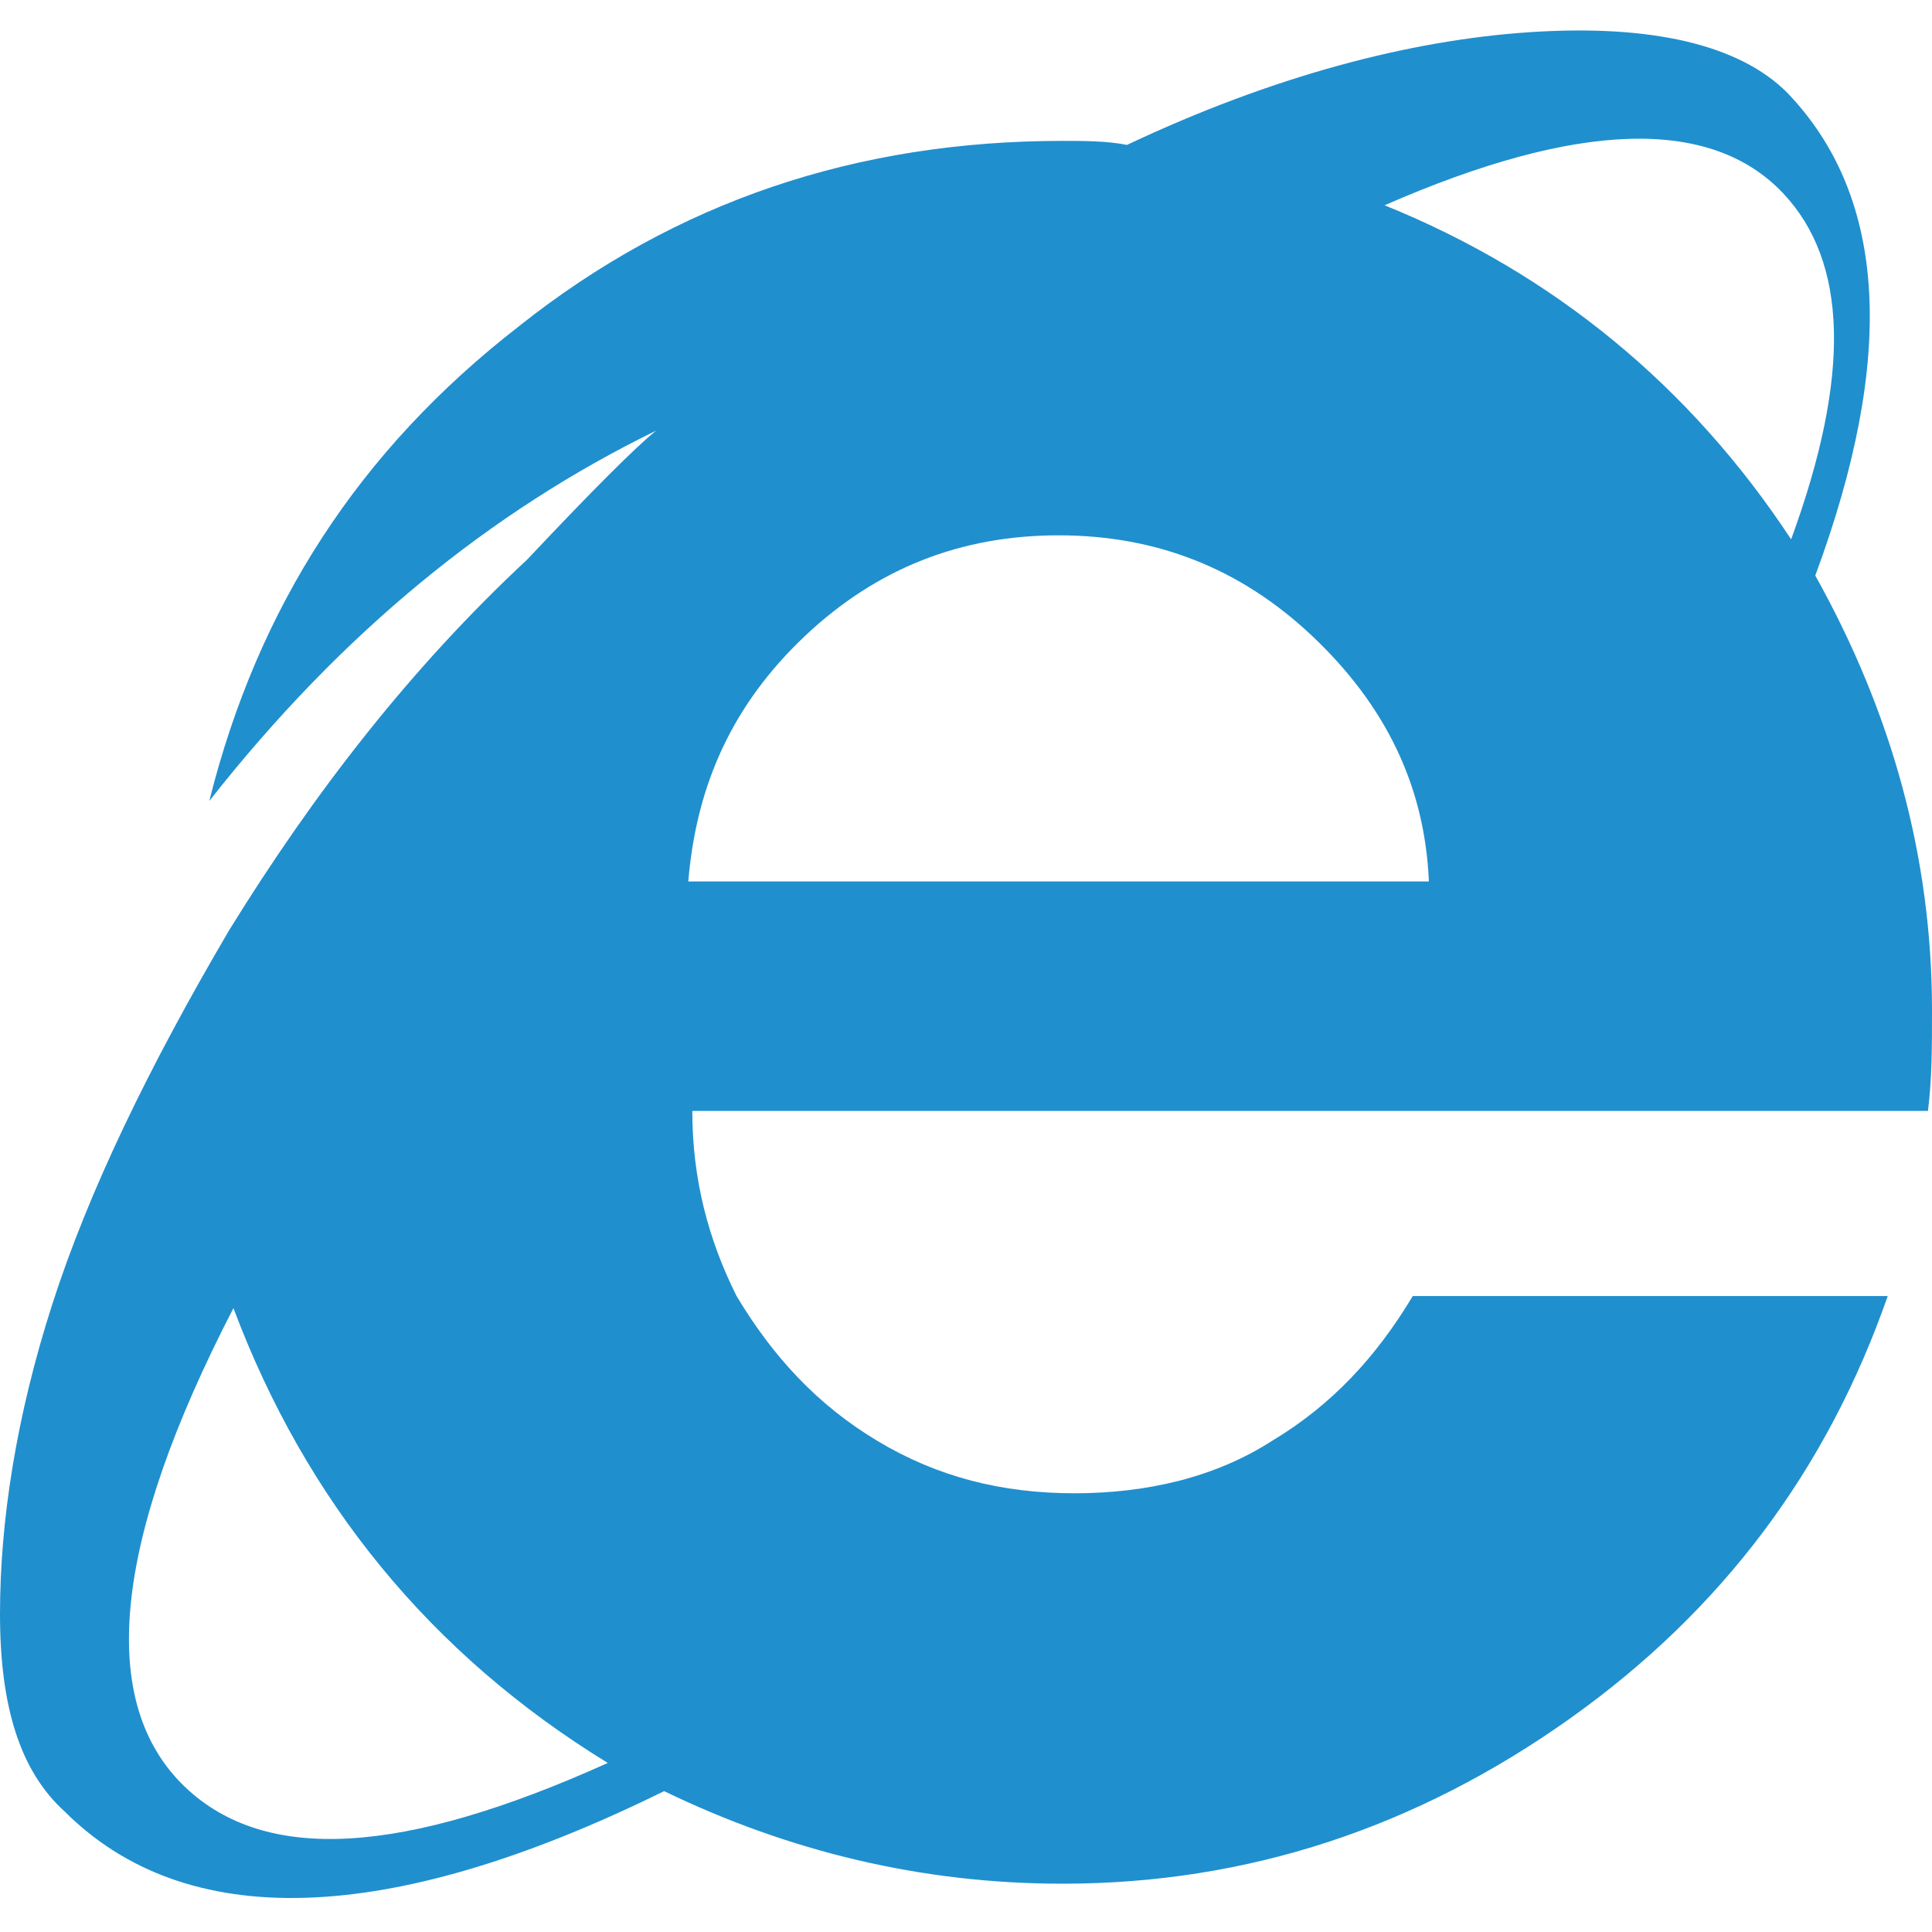 <?xml version="1.0" encoding="utf-8"?>
<!-- Generator: Adobe Illustrator 22.1.0, SVG Export Plug-In . SVG Version: 6.00 Build 0)  -->
<svg version="1.1" id="Layer_1" xmlns="http://www.w3.org/2000/svg" xmlns:xlink="http://www.w3.org/1999/xlink" x="0px" y="0px"
	 viewBox="0 0 48 48" style="enable-background:new 0 0 48 48;" xml:space="preserve">
<style type="text/css">
	.st0{fill:#208FCE;}
</style>
<g>
	<path class="st0" d="M17.2,27.6L17.2,27.6c0,1.7,0.4,3.2,1.1,4.6c0.9,1.5,2,2.7,3.5,3.6c1.5,0.9,3.1,1.3,4.9,1.3s3.5-0.4,4.9-1.3
		c1.5-0.9,2.6-2.1,3.5-3.6h11.8c-1.5,4.3-4.1,7.8-7.9,10.5c-3.8,2.7-8,4.1-12.6,4.1c-3.5,0-6.8-0.8-9.9-2.3
		c-6.9,3.4-11.9,3.5-14.9,0.5c-1.1-1-1.6-2.6-1.6-4.9c0-2.3,0.4-4.9,1.3-7.7c0.9-2.8,2.4-5.9,4.4-9.3c2.1-3.4,4.5-6.5,7.4-9.2
		c1.6-1.7,2.7-2.8,3.2-3.2c-4.1,2-7.8,5-11.1,9.2c1.2-4.8,3.7-8.7,7.7-11.8c3.9-3.1,8.4-4.6,13.5-4.6c0.5,0,1.1,0,1.6,0.1
		C31.6,1.9,35,1,38,0.8c3-0.2,5.2,0.3,6.4,1.5c2.5,2.6,2.7,6.6,0.7,12c1.9,3.4,2.9,7,2.9,10.8c0,0.9,0,1.7-0.1,2.5H36.2L17.2,27.6
		L17.2,27.6z M15.1,43.8c-4.4-2.7-7.5-6.5-9.3-11.3c-3,5.8-3.4,9.8-1.2,11.9C6.6,46.3,10,46.1,15.1,43.8z M35.5,21.9
		c-0.1-2.4-1.1-4.4-2.9-6.1c-1.8-1.7-3.9-2.5-6.3-2.5c-2.4,0-4.5,0.8-6.3,2.5c-1.8,1.7-2.7,3.7-2.9,6.1H35.5z M34.4,5.1
		c4.2,1.7,7.6,4.5,10.1,8.3c1.5-4.1,1.4-6.9-0.2-8.6C42.5,2.9,39.2,3,34.4,5.1z"/>
</g>
</svg>
